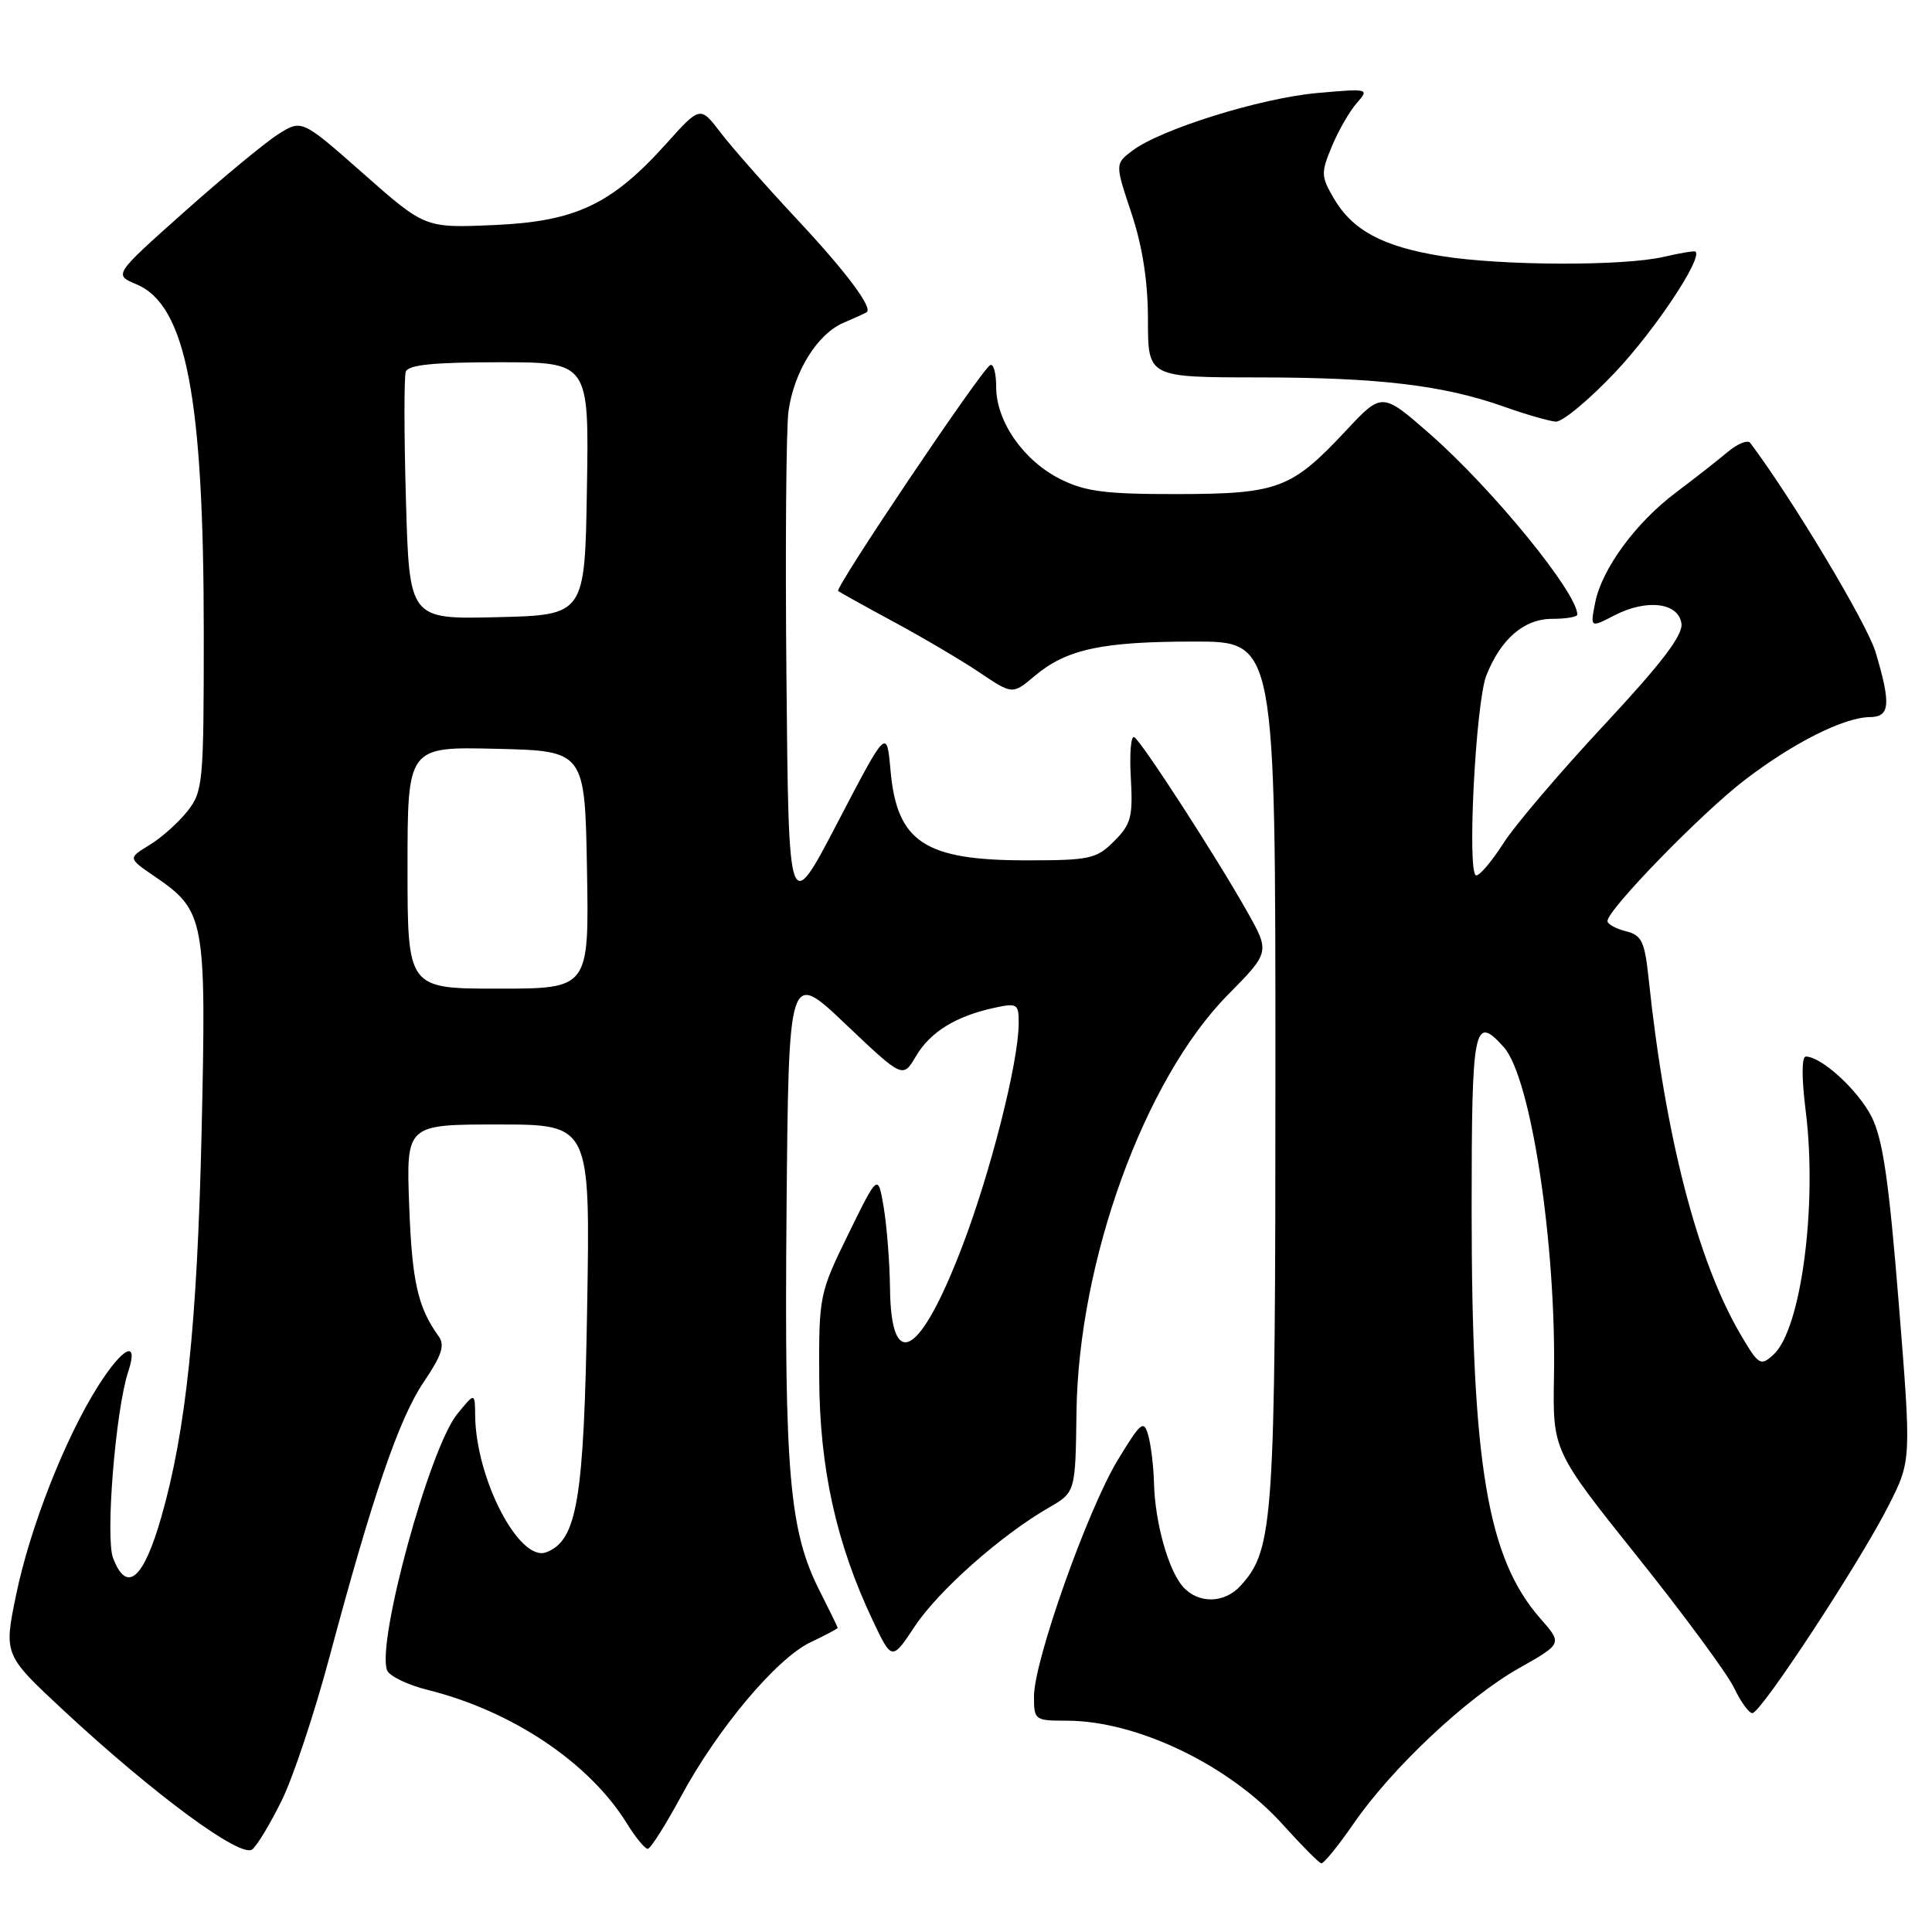 <?xml version="1.0" encoding="UTF-8" standalone="no"?>
<!DOCTYPE svg PUBLIC "-//W3C//DTD SVG 1.1//EN" "http://www.w3.org/Graphics/SVG/1.1/DTD/svg11.dtd" >
<svg xmlns="http://www.w3.org/2000/svg" xmlns:xlink="http://www.w3.org/1999/xlink" version="1.1" viewBox="0 0 256 256">
 <g >
 <path fill="currentColor"
d=" M 179.37 241.62 C 184.44 234.27 194.36 224.94 201.28 221.04 C 207.03 217.79 207.03 217.79 204.12 214.48 C 197.09 206.48 195.00 194.04 195.00 160.28 C 195.00 135.87 195.30 134.34 199.26 138.75 C 202.85 142.75 206.22 164.85 205.91 182.36 C 205.74 192.22 205.74 192.22 216.95 206.25 C 223.12 213.96 228.88 221.79 229.77 223.64 C 230.65 225.49 231.74 227.00 232.20 227.00 C 233.33 227.00 246.47 206.97 250.24 199.51 C 253.27 193.53 253.27 193.53 251.59 172.63 C 250.28 156.37 249.48 150.90 247.98 147.95 C 246.17 144.41 241.34 140.00 239.28 140.00 C 238.72 140.00 238.72 142.87 239.27 147.25 C 240.83 159.77 238.65 176.20 234.98 179.51 C 233.28 181.06 233.03 180.90 230.63 176.82 C 224.91 167.06 220.67 150.66 218.46 129.75 C 217.93 124.74 217.55 123.92 215.43 123.39 C 214.09 123.06 213.00 122.45 213.00 122.04 C 213.00 120.55 225.37 107.83 231.09 103.43 C 237.55 98.46 244.29 95.06 247.75 95.02 C 250.44 95.00 250.59 93.36 248.53 86.43 C 247.41 82.66 237.53 66.17 231.92 58.69 C 231.58 58.24 230.23 58.79 228.90 59.91 C 227.58 61.02 224.53 63.41 222.12 65.22 C 216.76 69.23 212.26 75.37 211.37 79.85 C 210.71 83.20 210.71 83.20 213.92 81.54 C 218.20 79.33 222.41 79.84 222.80 82.62 C 223.02 84.16 220.16 87.91 212.50 96.12 C 206.67 102.38 200.68 109.41 199.20 111.75 C 197.71 114.08 196.10 116.00 195.61 116.00 C 194.36 116.00 195.52 93.15 196.95 89.50 C 198.86 84.66 201.95 82.00 205.67 82.00 C 207.50 82.00 209.00 81.75 209.00 81.43 C 209.00 78.55 197.82 64.84 189.52 57.55 C 183.13 51.95 183.13 51.95 178.35 57.06 C 171.12 64.79 169.37 65.44 156.00 65.47 C 146.48 65.48 143.81 65.14 140.51 63.49 C 135.63 61.05 132.00 55.85 132.00 51.29 C 132.00 49.42 131.63 48.11 131.19 48.39 C 129.90 49.18 110.58 77.92 111.06 78.31 C 111.30 78.50 114.65 80.36 118.50 82.44 C 122.35 84.52 127.45 87.53 129.83 89.13 C 134.16 92.04 134.16 92.04 137.11 89.56 C 141.32 86.02 146.00 85.01 158.25 85.01 C 169.00 85.00 169.00 85.00 169.00 141.84 C 169.00 201.69 168.76 205.30 164.41 210.09 C 162.26 212.48 158.80 212.55 156.75 210.25 C 154.81 208.06 153.04 201.75 152.91 196.50 C 152.85 194.30 152.51 191.46 152.15 190.19 C 151.56 188.09 151.18 188.40 148.08 193.51 C 144.09 200.11 137.02 220.05 137.01 224.75 C 137.00 227.92 137.11 228.00 141.34 228.00 C 150.66 228.00 162.94 233.91 170.02 241.81 C 172.49 244.55 174.76 246.84 175.08 246.90 C 175.40 246.95 177.33 244.58 179.37 241.62 Z  M 37.36 238.51 C 38.85 235.47 41.66 227.03 43.61 219.74 C 49.38 198.17 52.86 188.00 56.13 183.15 C 58.56 179.56 58.98 178.24 58.11 177.04 C 55.36 173.24 54.59 169.80 54.22 159.75 C 53.82 149.00 53.82 149.00 66.01 149.00 C 78.21 149.00 78.21 149.00 77.80 173.25 C 77.38 198.74 76.48 204.11 72.39 205.68 C 68.82 207.05 63.06 195.98 62.96 187.57 C 62.93 184.50 62.93 184.50 60.59 187.36 C 56.93 191.83 49.87 217.62 51.29 221.32 C 51.59 222.09 54.01 223.26 56.66 223.92 C 67.85 226.70 78.09 233.56 83.07 241.62 C 84.22 243.48 85.46 244.99 85.83 244.98 C 86.20 244.97 88.17 241.86 90.22 238.07 C 95.09 229.04 102.90 219.75 107.40 217.61 C 109.38 216.67 111.00 215.81 111.00 215.70 C 110.99 215.59 109.91 213.37 108.59 210.76 C 104.59 202.89 103.92 195.10 104.22 160.51 C 104.50 128.53 104.50 128.53 112.06 135.72 C 119.63 142.90 119.63 142.90 121.37 139.95 C 123.27 136.73 126.67 134.64 131.75 133.54 C 134.82 132.88 135.00 133.00 134.98 135.67 C 134.94 140.82 131.25 155.38 127.48 165.21 C 121.91 179.77 118.06 181.98 117.93 170.69 C 117.89 167.29 117.51 162.47 117.10 160.00 C 116.34 155.50 116.34 155.50 112.42 163.50 C 108.57 171.36 108.50 171.69 108.55 182.50 C 108.59 194.47 110.79 204.46 115.62 214.67 C 118.18 220.07 118.18 220.07 121.22 215.49 C 124.34 210.78 132.64 203.42 138.94 199.79 C 142.50 197.74 142.50 197.74 142.64 187.12 C 142.90 167.10 151.63 143.04 162.69 131.83 C 168.28 126.16 168.28 126.16 165.23 120.75 C 161.14 113.50 151.31 98.31 150.30 97.68 C 149.86 97.41 149.65 99.83 149.84 103.05 C 150.13 108.24 149.88 109.21 147.63 111.46 C 145.28 113.81 144.40 114.00 136.00 114.00 C 122.51 114.00 118.85 111.58 118.00 102.10 C 117.50 96.50 117.50 96.50 111.00 108.96 C 104.50 121.42 104.50 121.42 104.21 89.96 C 104.04 72.66 104.17 56.69 104.48 54.47 C 105.23 49.20 108.31 44.26 111.75 42.78 C 113.26 42.13 114.65 41.50 114.83 41.38 C 115.72 40.82 112.09 35.98 105.49 28.93 C 101.48 24.64 96.98 19.53 95.49 17.58 C 92.78 14.03 92.78 14.03 88.28 19.04 C 81.02 27.11 76.28 29.35 65.46 29.82 C 56.32 30.22 56.32 30.22 48.16 23.02 C 39.99 15.81 39.99 15.81 36.86 17.79 C 35.14 18.88 29.54 23.51 24.40 28.09 C 15.06 36.41 15.06 36.41 18.08 37.67 C 24.66 40.44 27.00 52.58 27.00 83.94 C 27.00 103.73 26.90 104.86 24.84 107.48 C 23.65 108.99 21.39 111.01 19.81 111.97 C 16.95 113.71 16.95 113.71 20.45 116.10 C 27.18 120.71 27.35 121.61 26.71 150.09 C 26.13 175.40 24.65 189.58 21.38 201.00 C 19.01 209.30 16.78 211.19 14.98 206.44 C 13.94 203.71 15.32 186.80 16.99 181.75 C 18.42 177.43 16.32 178.43 13.01 183.64 C 8.63 190.55 3.97 202.41 2.13 211.35 C 0.50 219.27 0.50 219.27 8.50 226.71 C 20.50 237.85 31.95 246.28 33.43 245.05 C 34.11 244.50 35.87 241.55 37.36 238.51 Z  M 214.13 49.21 C 219.38 43.61 225.59 34.26 224.67 33.34 C 224.55 33.21 222.66 33.52 220.47 34.03 C 215.10 35.28 198.98 35.22 191.00 33.93 C 183.23 32.68 179.21 30.52 176.74 26.29 C 175.03 23.37 175.02 22.90 176.49 19.37 C 177.36 17.28 178.85 14.70 179.79 13.64 C 181.47 11.74 181.37 11.72 174.50 12.33 C 166.99 13.01 153.82 17.12 150.05 19.96 C 147.74 21.71 147.74 21.71 149.93 28.27 C 151.40 32.72 152.11 37.30 152.11 42.42 C 152.11 50.00 152.11 50.00 166.81 50.01 C 182.71 50.02 191.26 51.04 199.33 53.90 C 202.17 54.91 205.23 55.79 206.13 55.87 C 207.02 55.94 210.62 52.94 214.13 49.21 Z  M 54.00 114.97 C 54.00 98.94 54.00 98.94 65.75 99.22 C 77.50 99.50 77.50 99.50 77.78 115.25 C 78.05 131.00 78.05 131.00 66.03 131.00 C 54.00 131.00 54.00 131.00 54.00 114.97 Z  M 53.79 66.28 C 53.54 57.60 53.53 49.94 53.77 49.25 C 54.09 48.34 57.50 48.00 66.13 48.00 C 78.05 48.00 78.05 48.00 77.77 64.75 C 77.50 81.50 77.50 81.50 65.87 81.78 C 54.24 82.06 54.24 82.06 53.79 66.28 Z "/>
</g>
</svg>